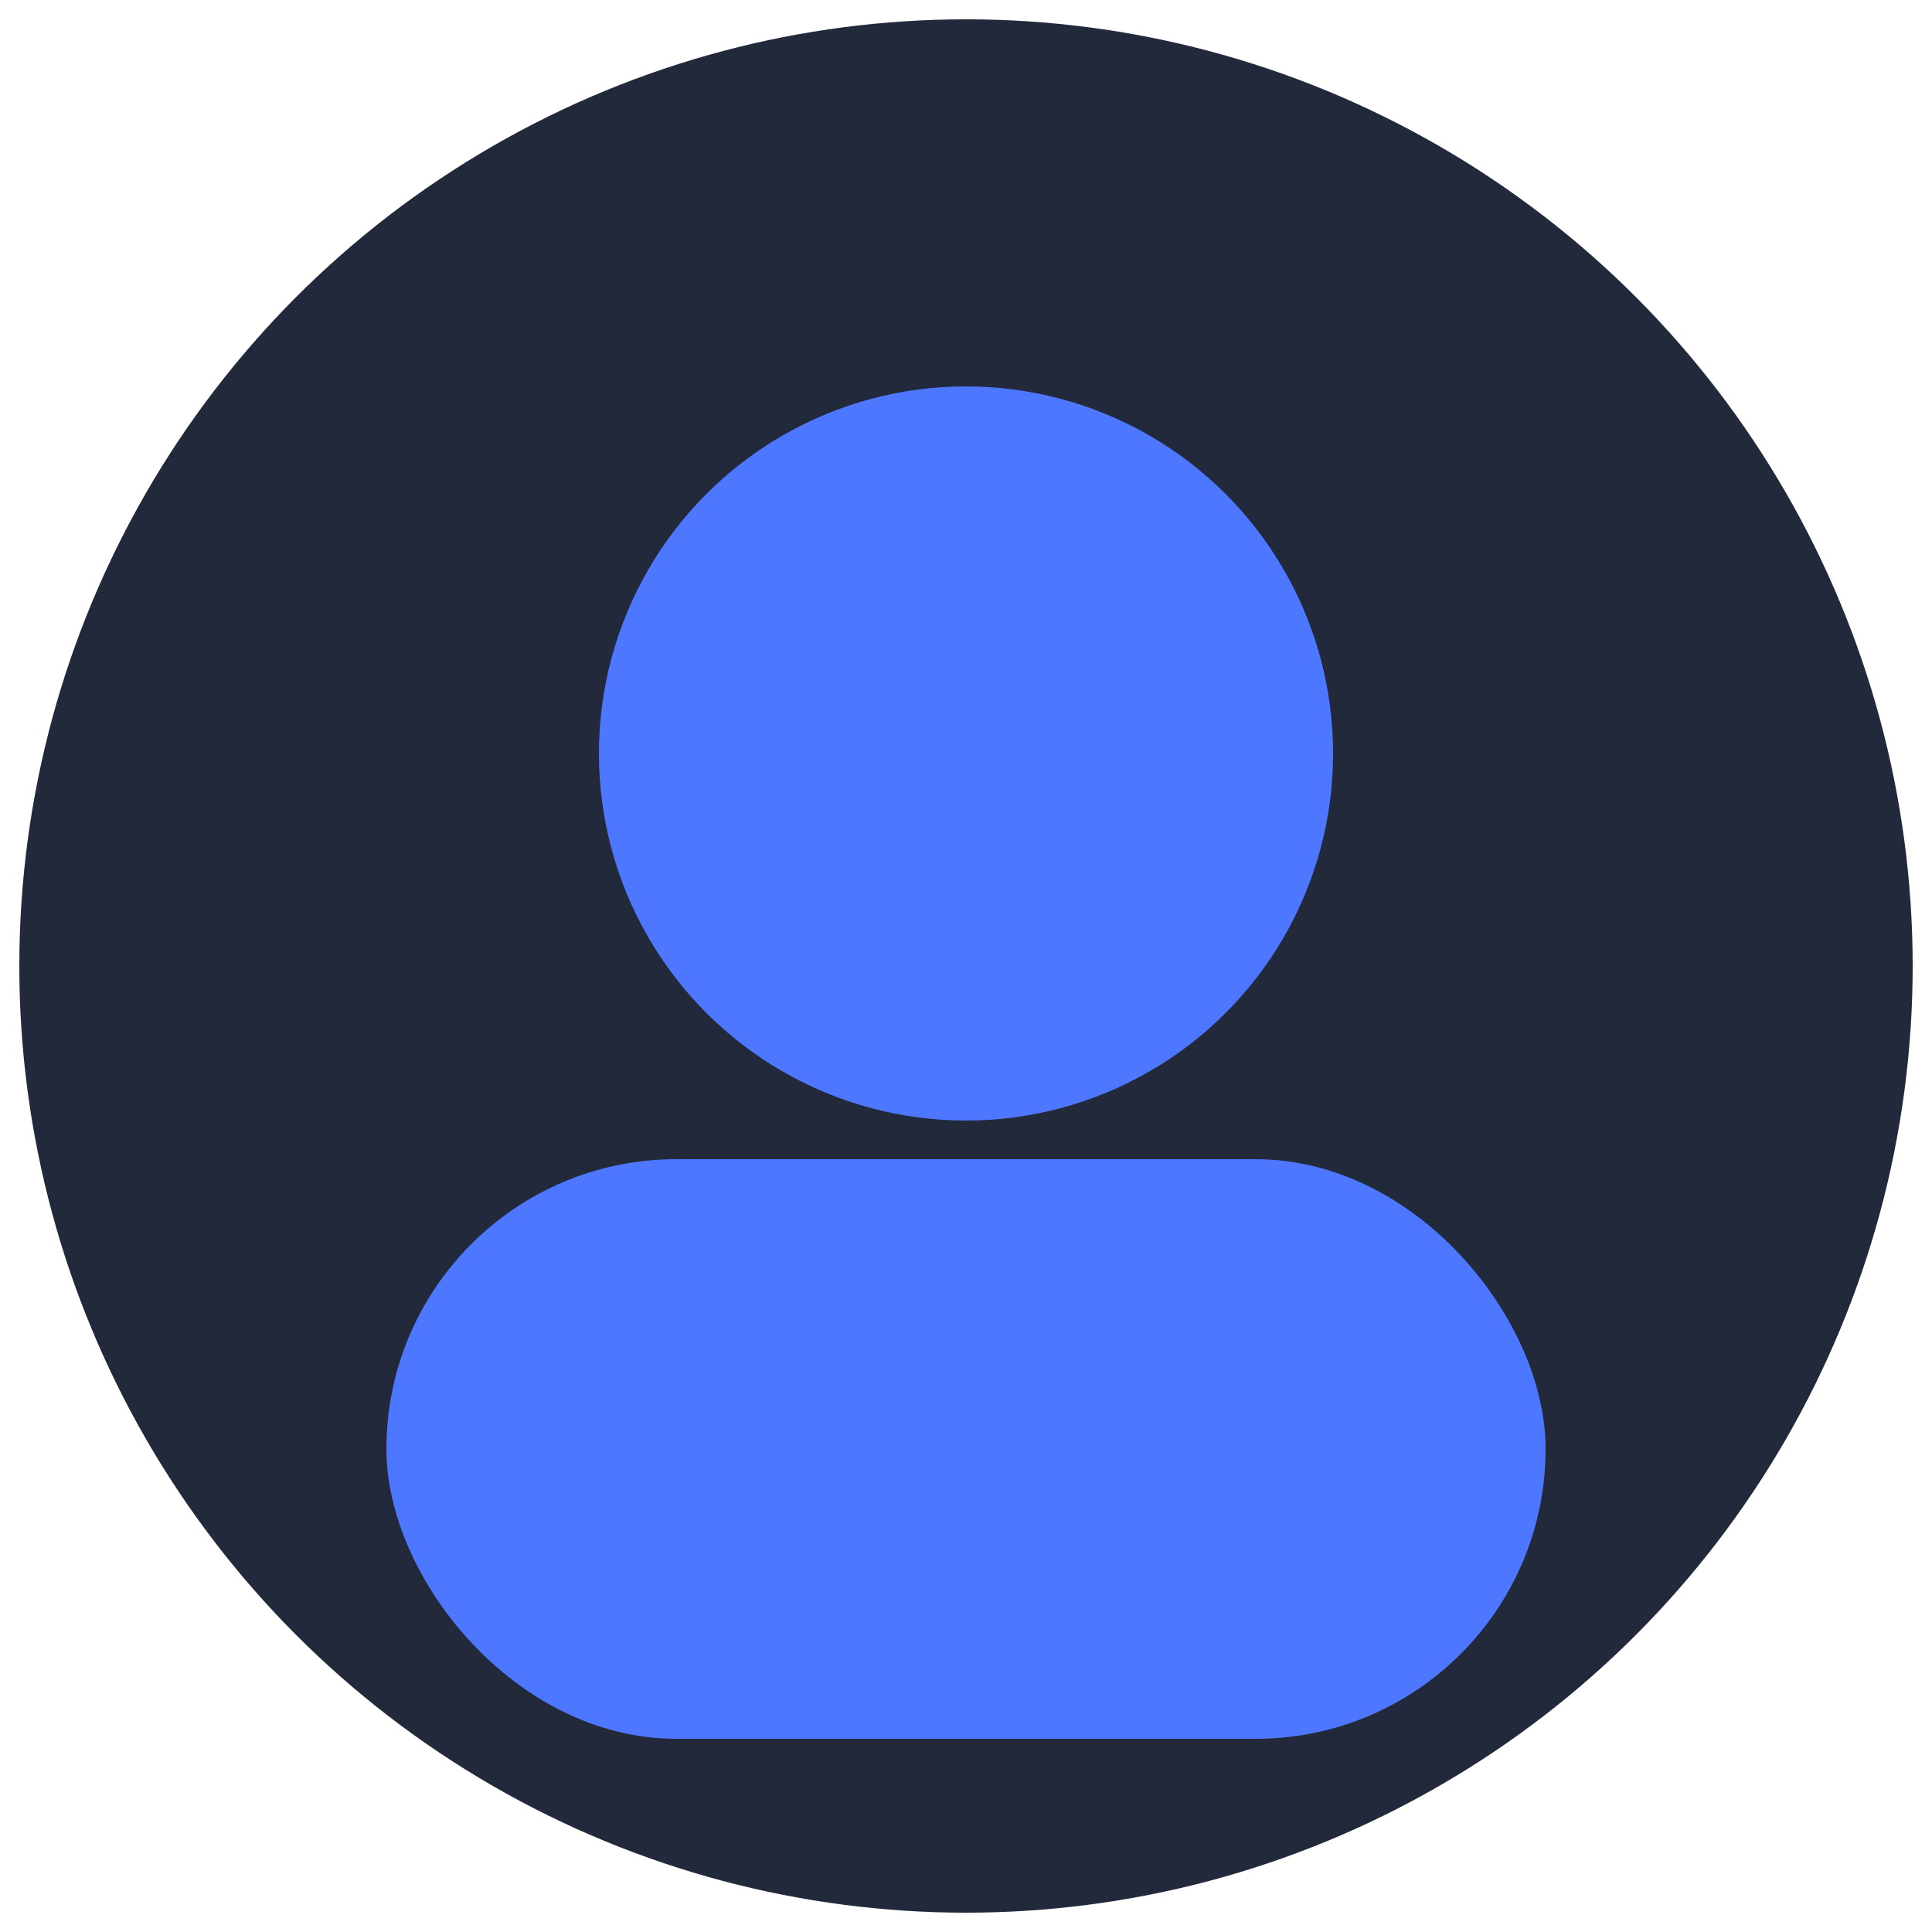<svg xmlns='http://www.w3.org/2000/svg' viewBox='0 0 200 200'><circle cx='100' cy='100' r='98' fill='#22293B'/><circle cx='100' cy='78' r='38' fill='#4D77FF'/><rect x='40' y='120' width='120' height='60' rx='30' fill='#4D77FF'/></svg>